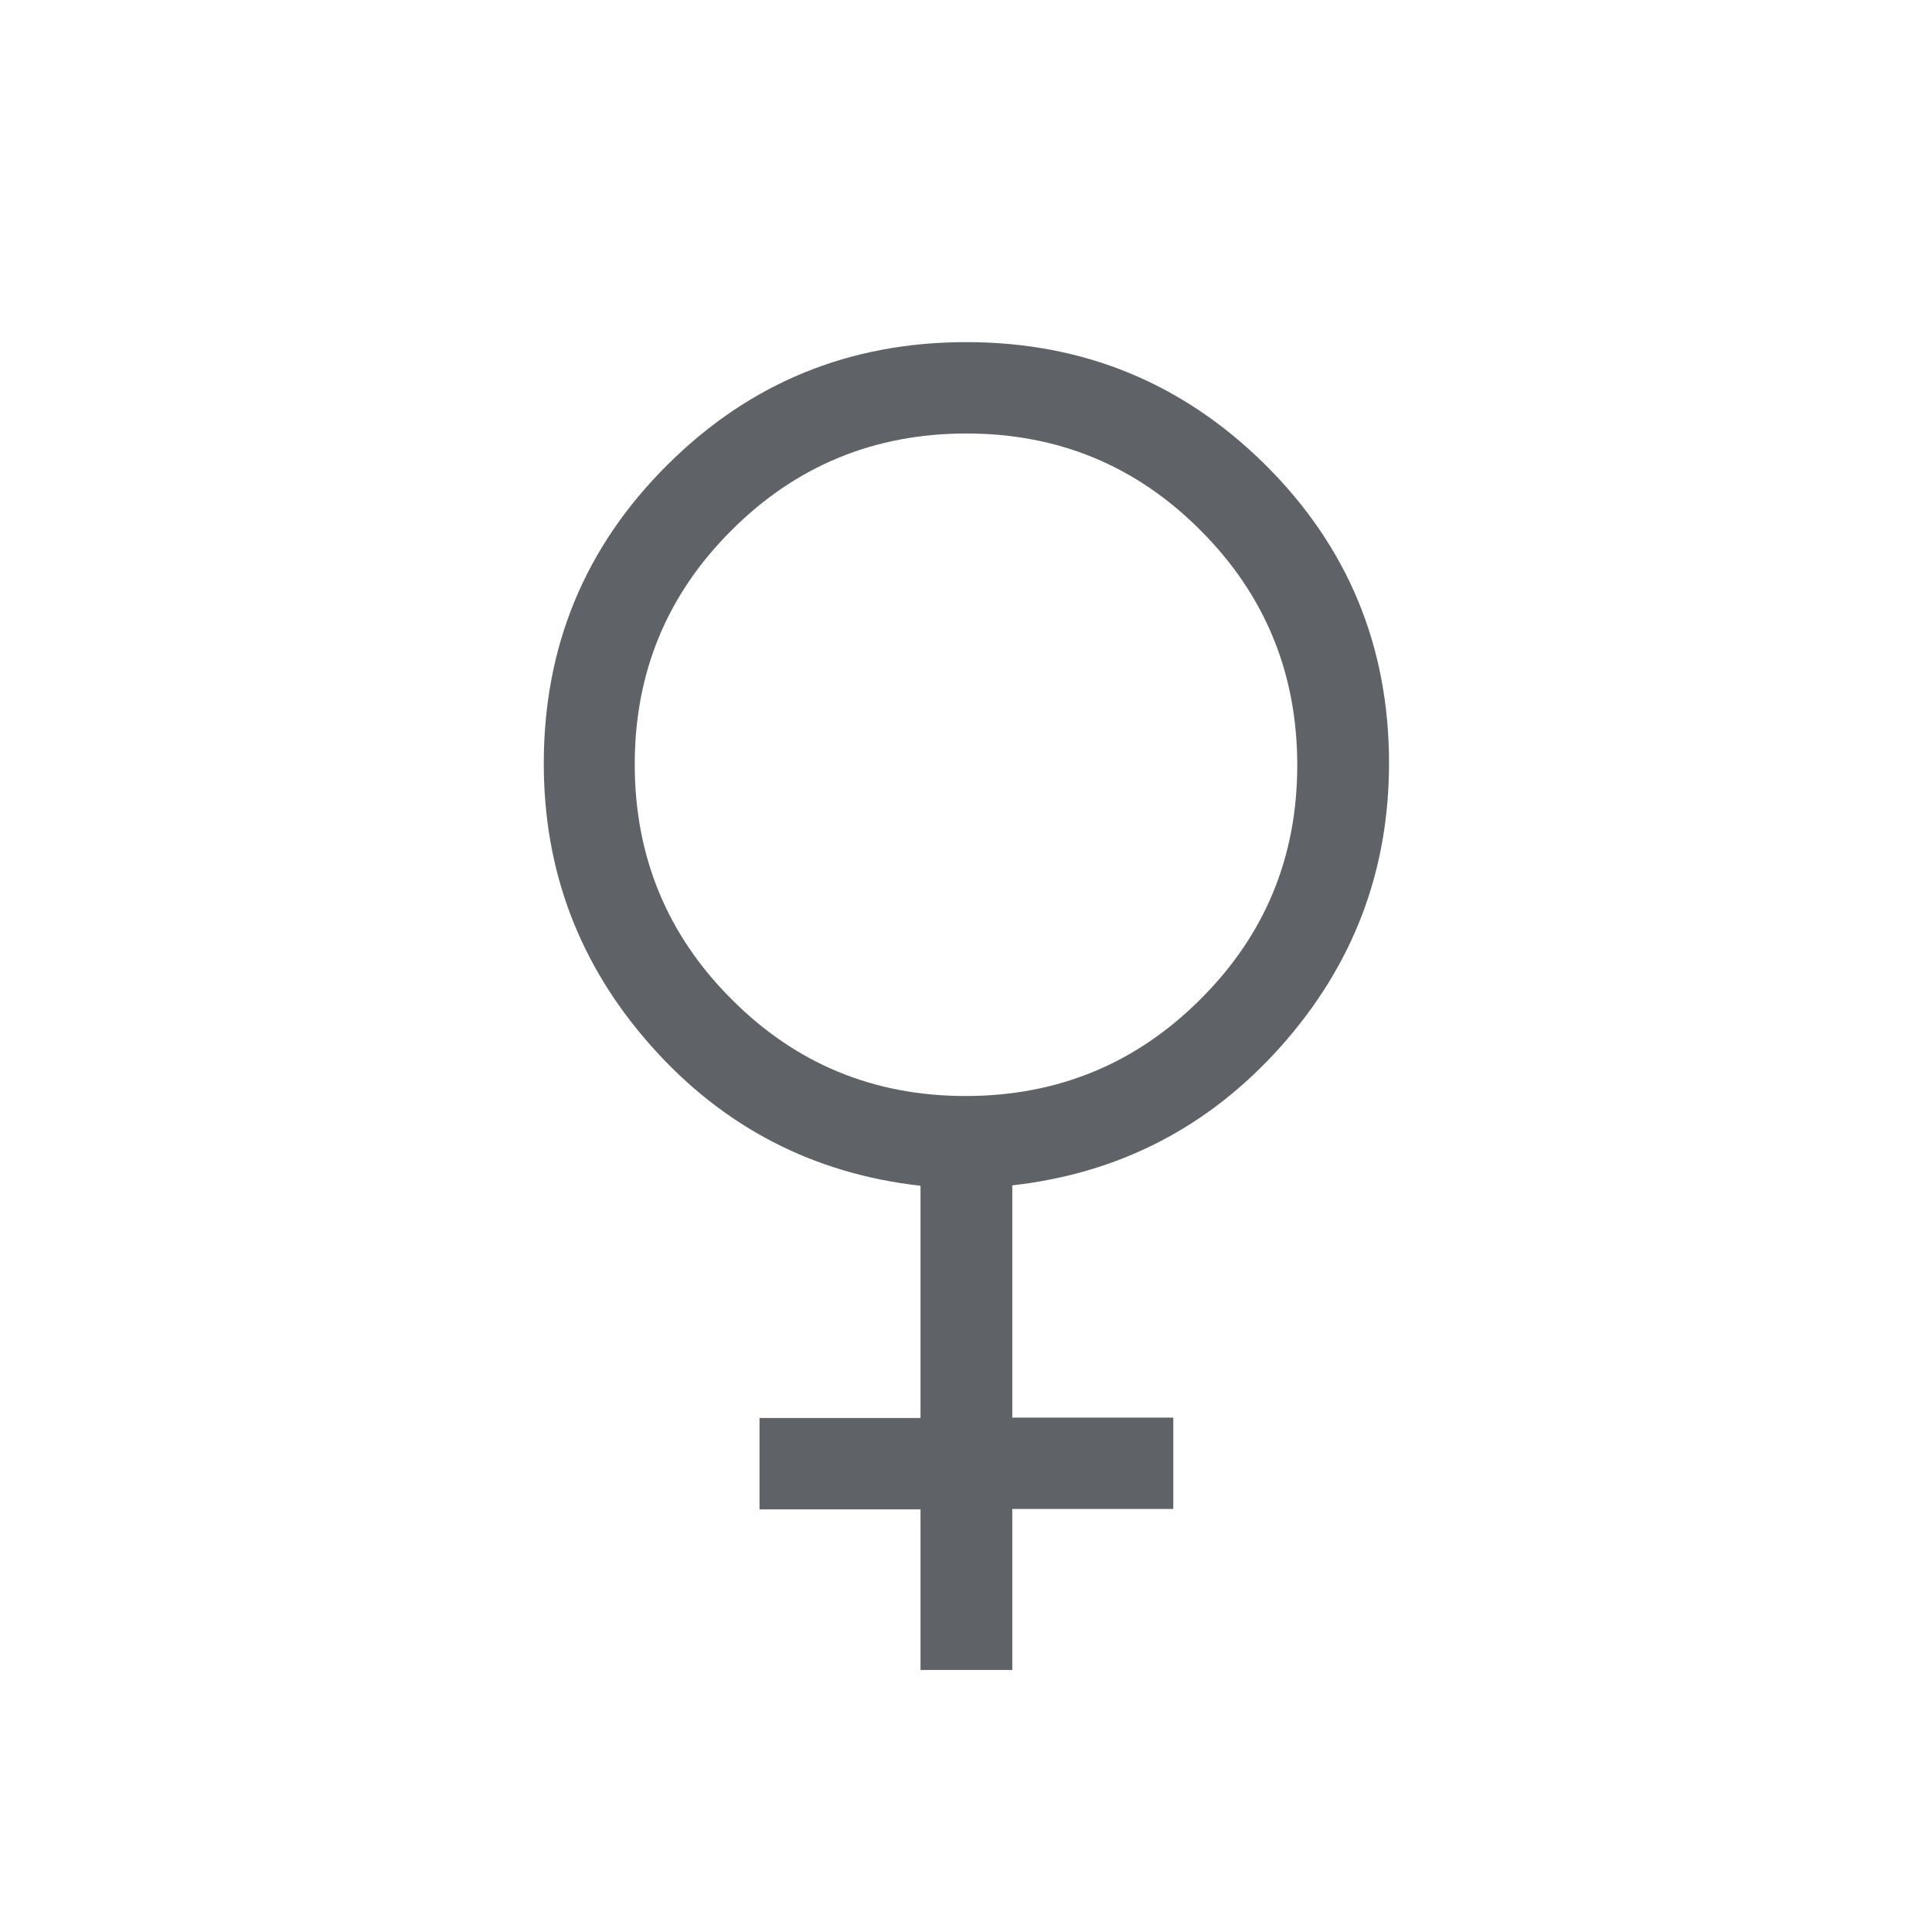 <?xml version="1.0" encoding="UTF-8"?>
<svg id="Layer_1" data-name="Layer 1" xmlns="http://www.w3.org/2000/svg" viewBox="0 0 48 48">
  <path d="M22.87,41.5v-4h-4v-2.27h4v-5.77c-2.67-.3-4.9-1.46-6.68-3.46-1.79-2.01-2.68-4.35-2.68-7.03,0-2.91,1.02-5.38,3.07-7.42,2.05-2.04,4.52-3.05,7.43-3.05s5.38,1.02,7.43,3.05c2.05,2.04,3.07,4.51,3.07,7.41,0,2.68-.89,5.02-2.68,7.03-1.79,2.01-4.02,3.16-6.68,3.46v5.77h4v2.27h-4v4h-2.27ZM23.99,27.23c2.28,0,4.23-.8,5.83-2.4,1.61-1.6,2.41-3.54,2.41-5.82s-.8-4.23-2.4-5.83c-1.6-1.61-3.54-2.41-5.82-2.41s-4.23.8-5.83,2.4c-1.61,1.6-2.41,3.54-2.41,5.82s.8,4.23,2.4,5.83c1.6,1.61,3.54,2.41,5.82,2.41Z" fill="#5f6368" stroke-width="0"/>
</svg>